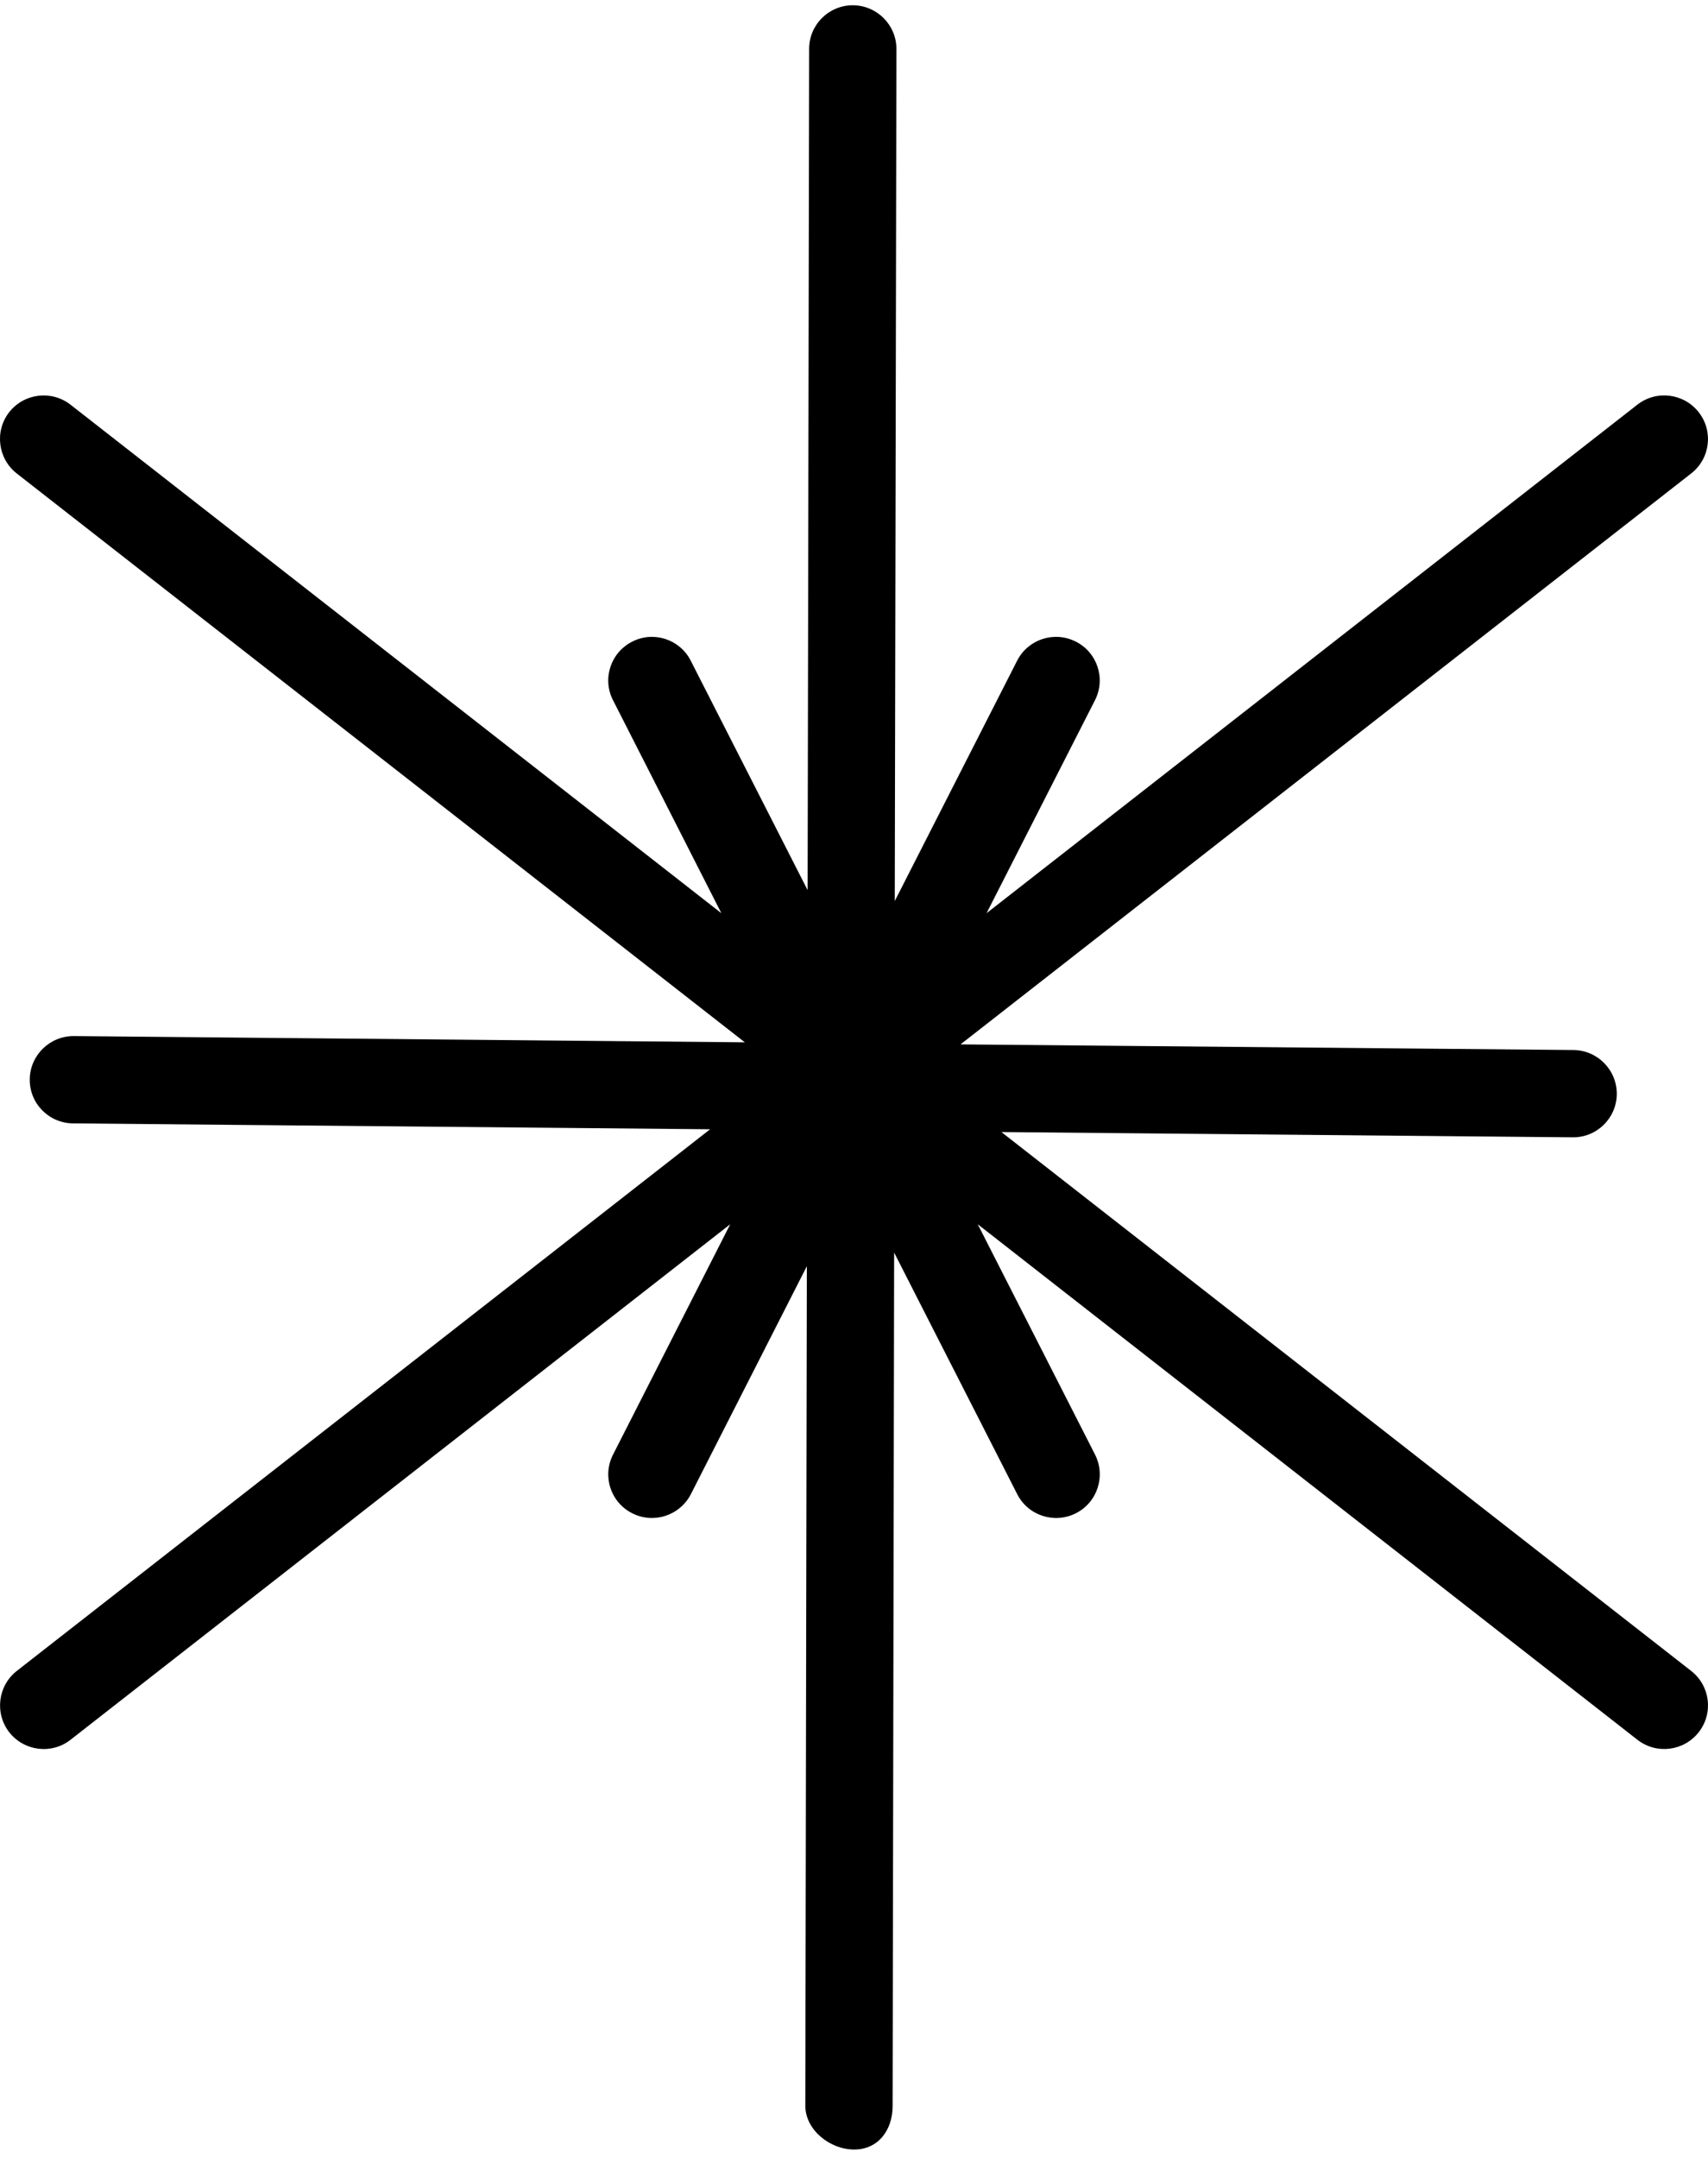 <svg width="38" height="48" viewBox="0 0 38 48" fill="none" xmlns="http://www.w3.org/2000/svg">
<path fill-rule="evenodd" clip-rule="evenodd" d="M16.571 23.185L0.373 10.532C-0.049 10.201 -0.124 9.591 0.204 9.169C0.535 8.747 1.146 8.673 1.568 9.001L16.049 20.313L13.639 15.576C13.394 15.1 13.585 14.516 14.064 14.273C14.54 14.028 15.125 14.219 15.367 14.695L17.968 19.8L18.002 1.087C18.002 0.551 18.438 0.117 18.974 0.117C19.511 0.12 19.944 0.554 19.944 1.09L19.907 20.042L22.63 14.695C22.873 14.219 23.457 14.028 23.937 14.273C24.416 14.516 24.604 15.1 24.361 15.576L21.949 20.313L36.43 9C36.852 8.672 37.462 8.747 37.793 9.169C38.124 9.591 38.05 10.201 37.625 10.532L21.37 23.231L35.007 23.356C35.543 23.362 35.974 23.801 35.971 24.337C35.965 24.873 35.526 25.304 34.99 25.298L22.28 25.181L37.625 37.167C38.05 37.498 38.124 38.108 37.794 38.53C37.463 38.953 36.852 39.029 36.43 38.699L21.753 27.232L24.362 32.354C24.605 32.833 24.416 33.417 23.937 33.66C23.458 33.902 22.874 33.714 22.631 33.235L19.893 27.862L19.859 46.846C19.859 47.382 19.537 47.816 19.001 47.813C18.465 47.813 17.917 47.377 17.917 46.84L17.951 28.165L15.371 33.235C15.125 33.714 14.541 33.902 14.065 33.66C13.585 33.417 13.394 32.833 13.64 32.354L16.246 27.232L1.569 38.699C1.147 39.03 0.536 38.953 0.205 38.531C-0.122 38.108 -0.048 37.498 0.374 37.167L15.799 25.119L1.623 24.988C1.087 24.982 0.656 24.546 0.662 24.009C0.667 23.473 1.107 23.043 1.643 23.046L16.571 23.185Z" fill="black"/>
</svg>
